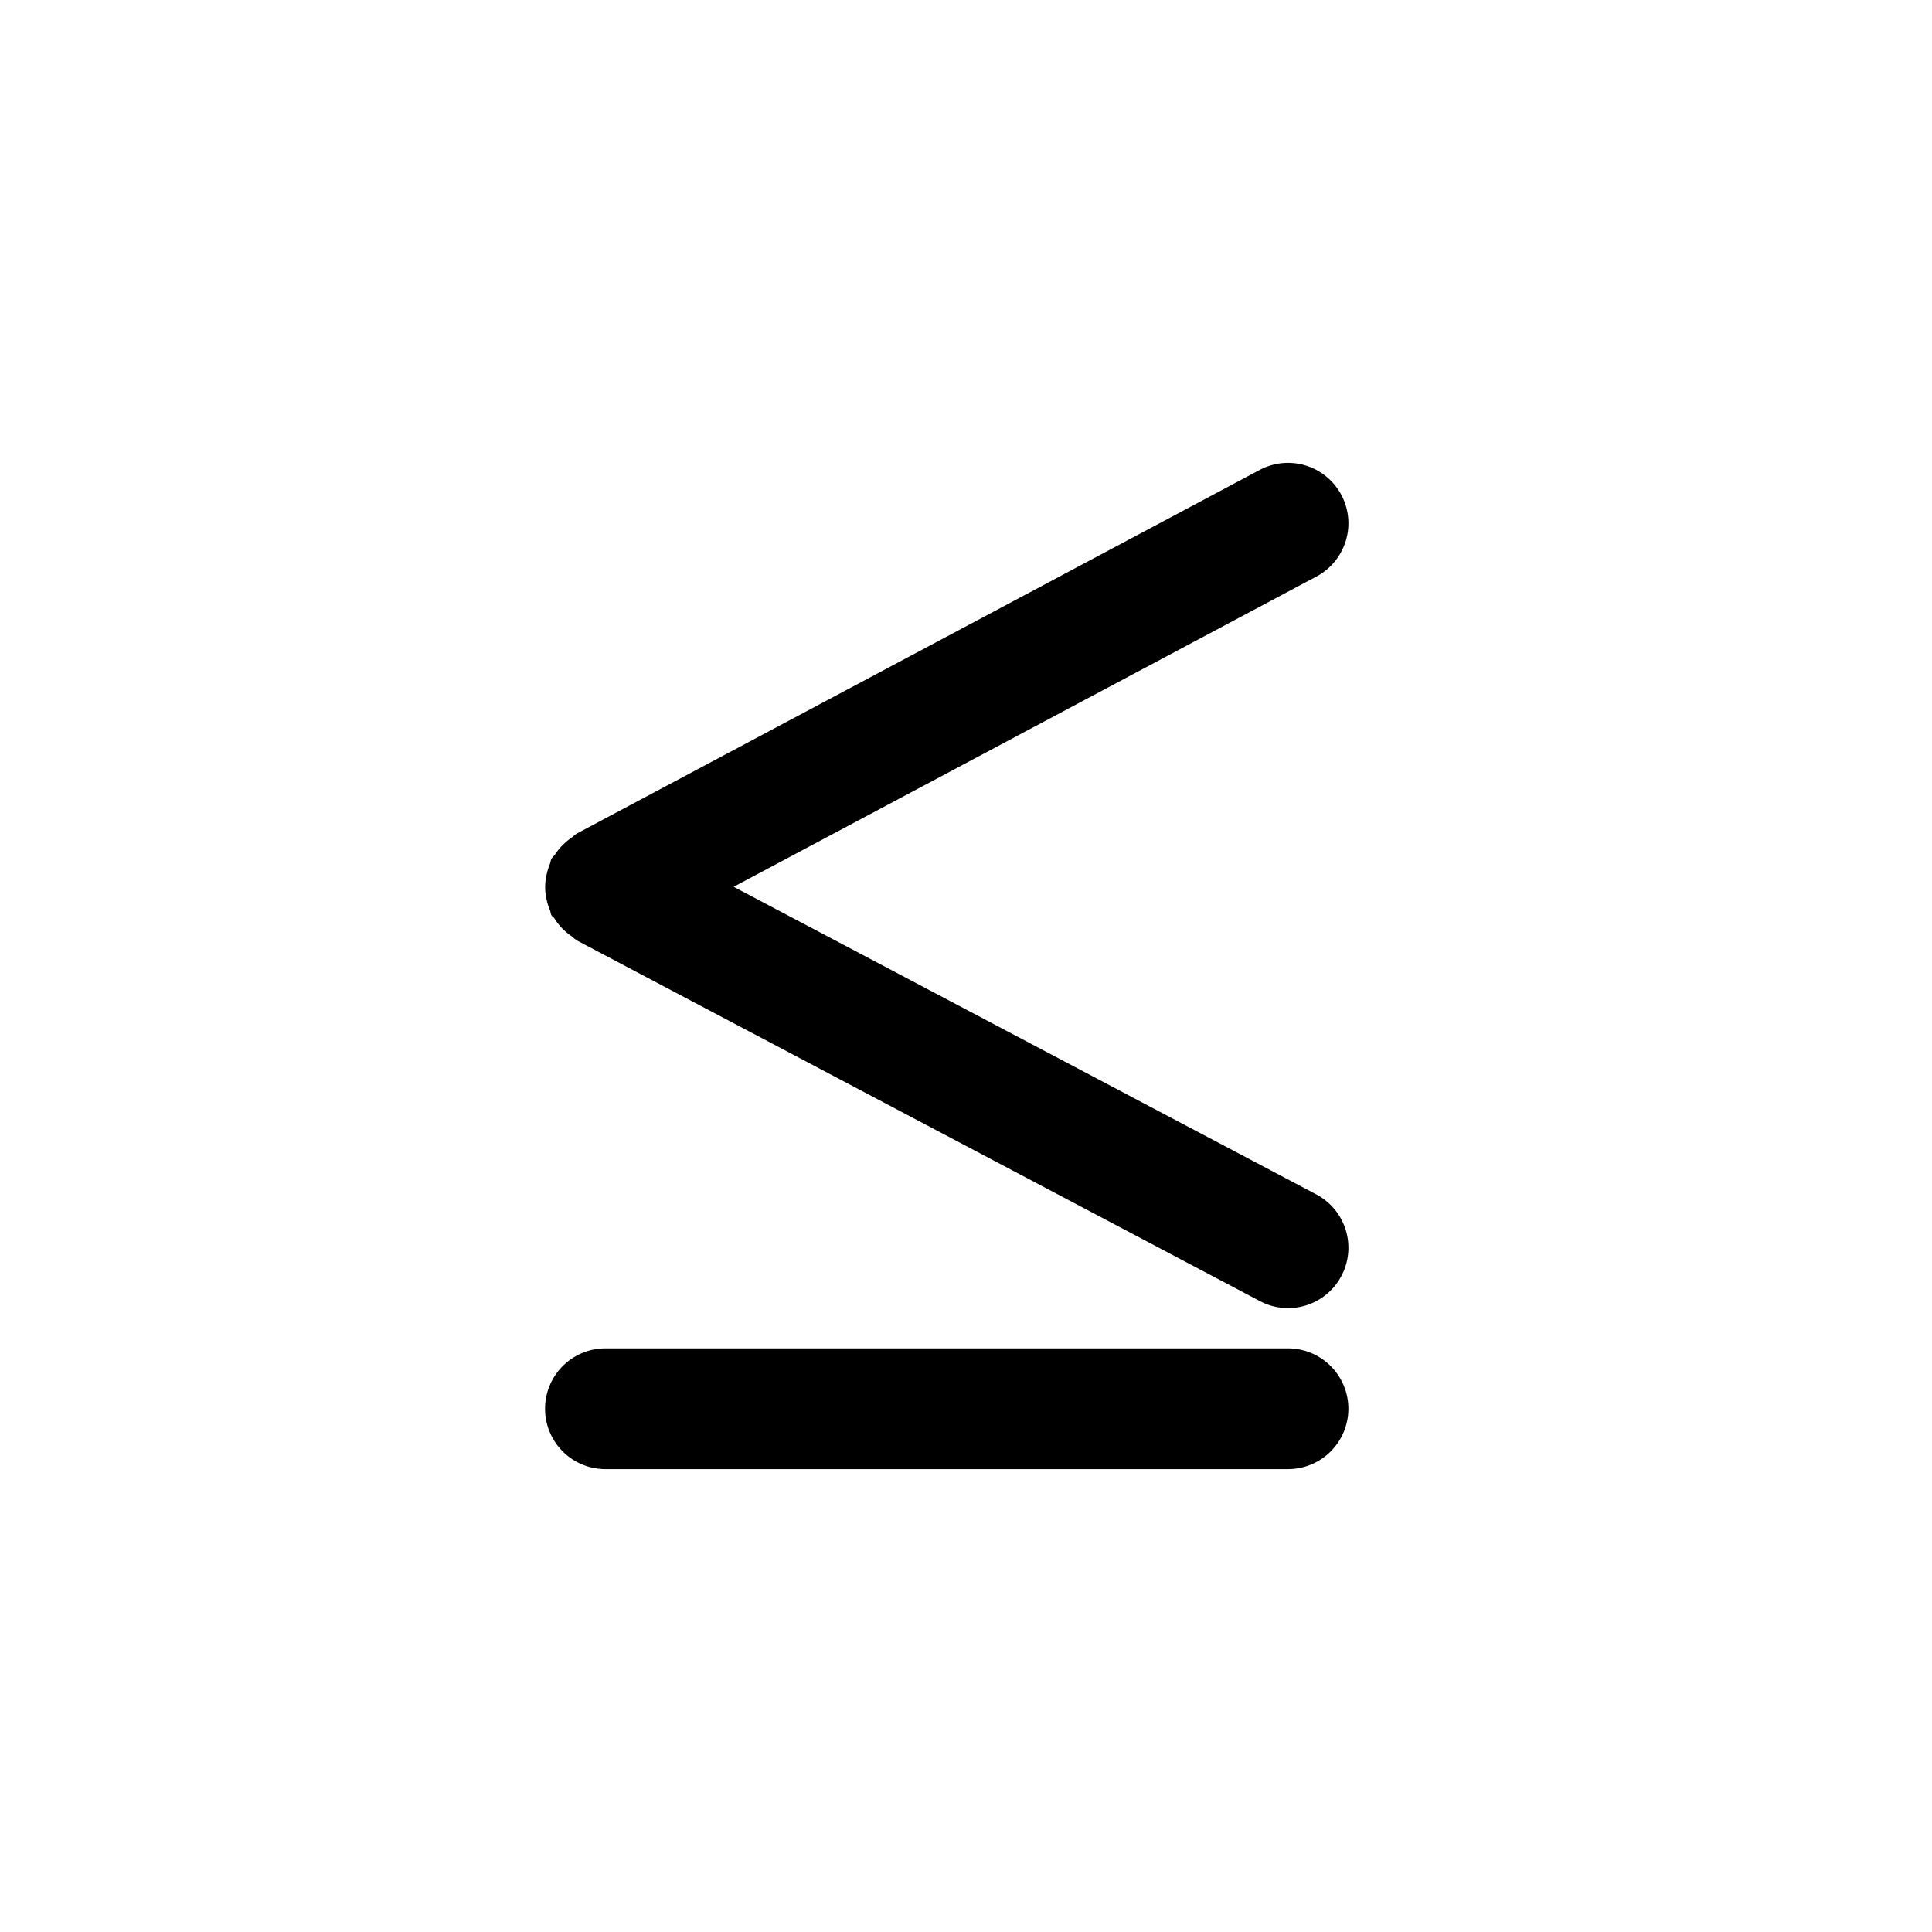 <svg id="icons" xmlns="http://www.w3.org/2000/svg" viewBox="0 0 24 24"><title>code_m_path</title><path d="M16,16.75H7.521a.75.75,0,0,0,0,1.5H16a.75.75,0,0,0,0-1.5Z"/><path d="M6.831,11.305c.009.022.008.045.02.066.009.016.026.022.036.037a.728.728,0,0,0,.212.221c.018.012.03.029.048.039.006.004.01.01.016.013l8.487,4.481A.741.741,0,0,0,15.999,16.25a.75.75,0,0,0,.352-1.413L9.114,11.016l7.239-3.854a.75.75,0,1,0-.705-1.324l-8.487,4.519a.686.686,0,0,0-.055.045.765.765,0,0,0-.211.212c-.013.02-.033.033-.045.055-.011.021-.011.045-.02.067a.729.729,0,0,0-.043.145.667.667,0,0,0,0.0.279A.731.731,0,0,0,6.831,11.305Z"/></svg>